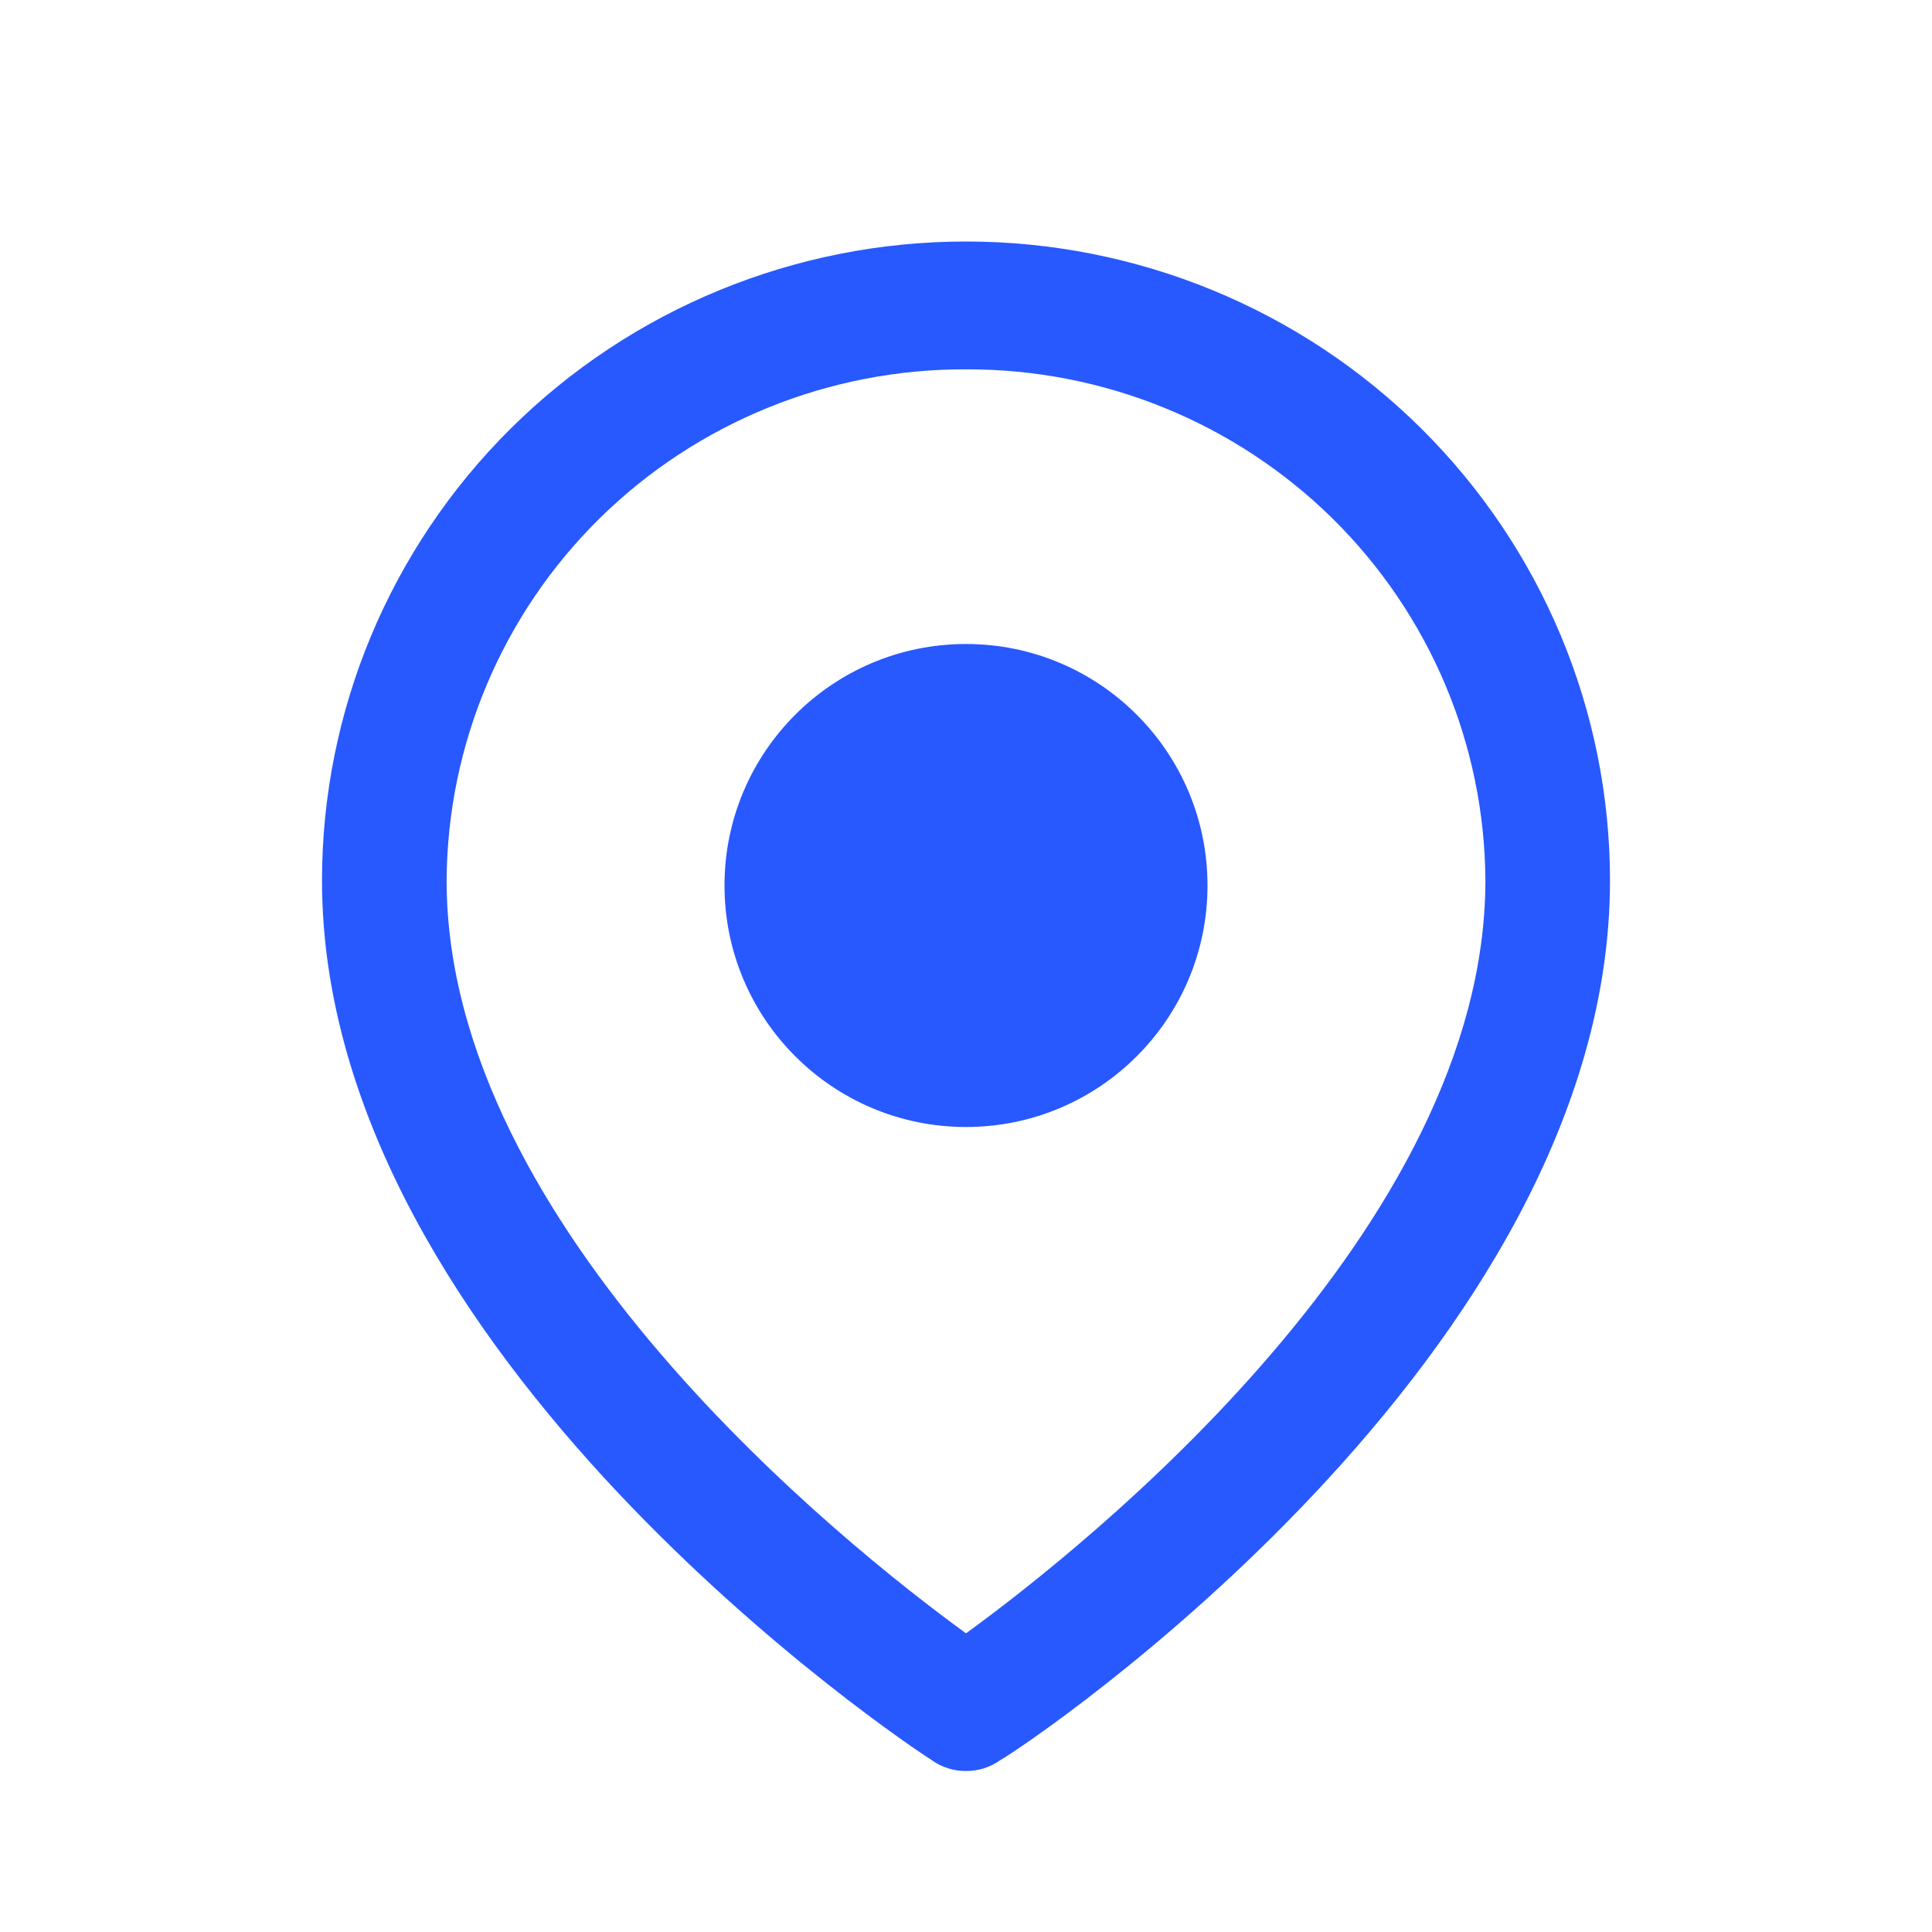 <svg width="24" height="24" viewBox="0 0 24 24" fill="none" xmlns="http://www.w3.org/2000/svg">
<path d="M12 22C11.848 22.001 11.7 21.955 11.577 21.867C11.267 21.672 4 16.828 4 10.938C4 8.833 4.843 6.814 6.343 5.325C7.843 3.836 9.878 3 12 3C14.122 3 16.157 3.836 17.657 5.325C19.157 6.814 20 8.833 20 10.938C20 16.828 12.774 21.672 12.423 21.867C12.3 21.955 12.152 22.001 12 22ZM12 4.588C10.296 4.582 8.66 5.248 7.45 6.438C6.241 7.629 5.557 9.247 5.548 10.938C5.548 15.25 10.493 19.194 12 20.29C13.507 19.194 18.452 15.25 18.452 10.938C18.444 9.247 17.759 7.629 16.55 6.438C15.34 5.248 13.704 4.582 12 4.588Z" fill="#2859FE"/>
<circle cx="12" cy="11" r="3" fill="#2859FE"/>
</svg>
